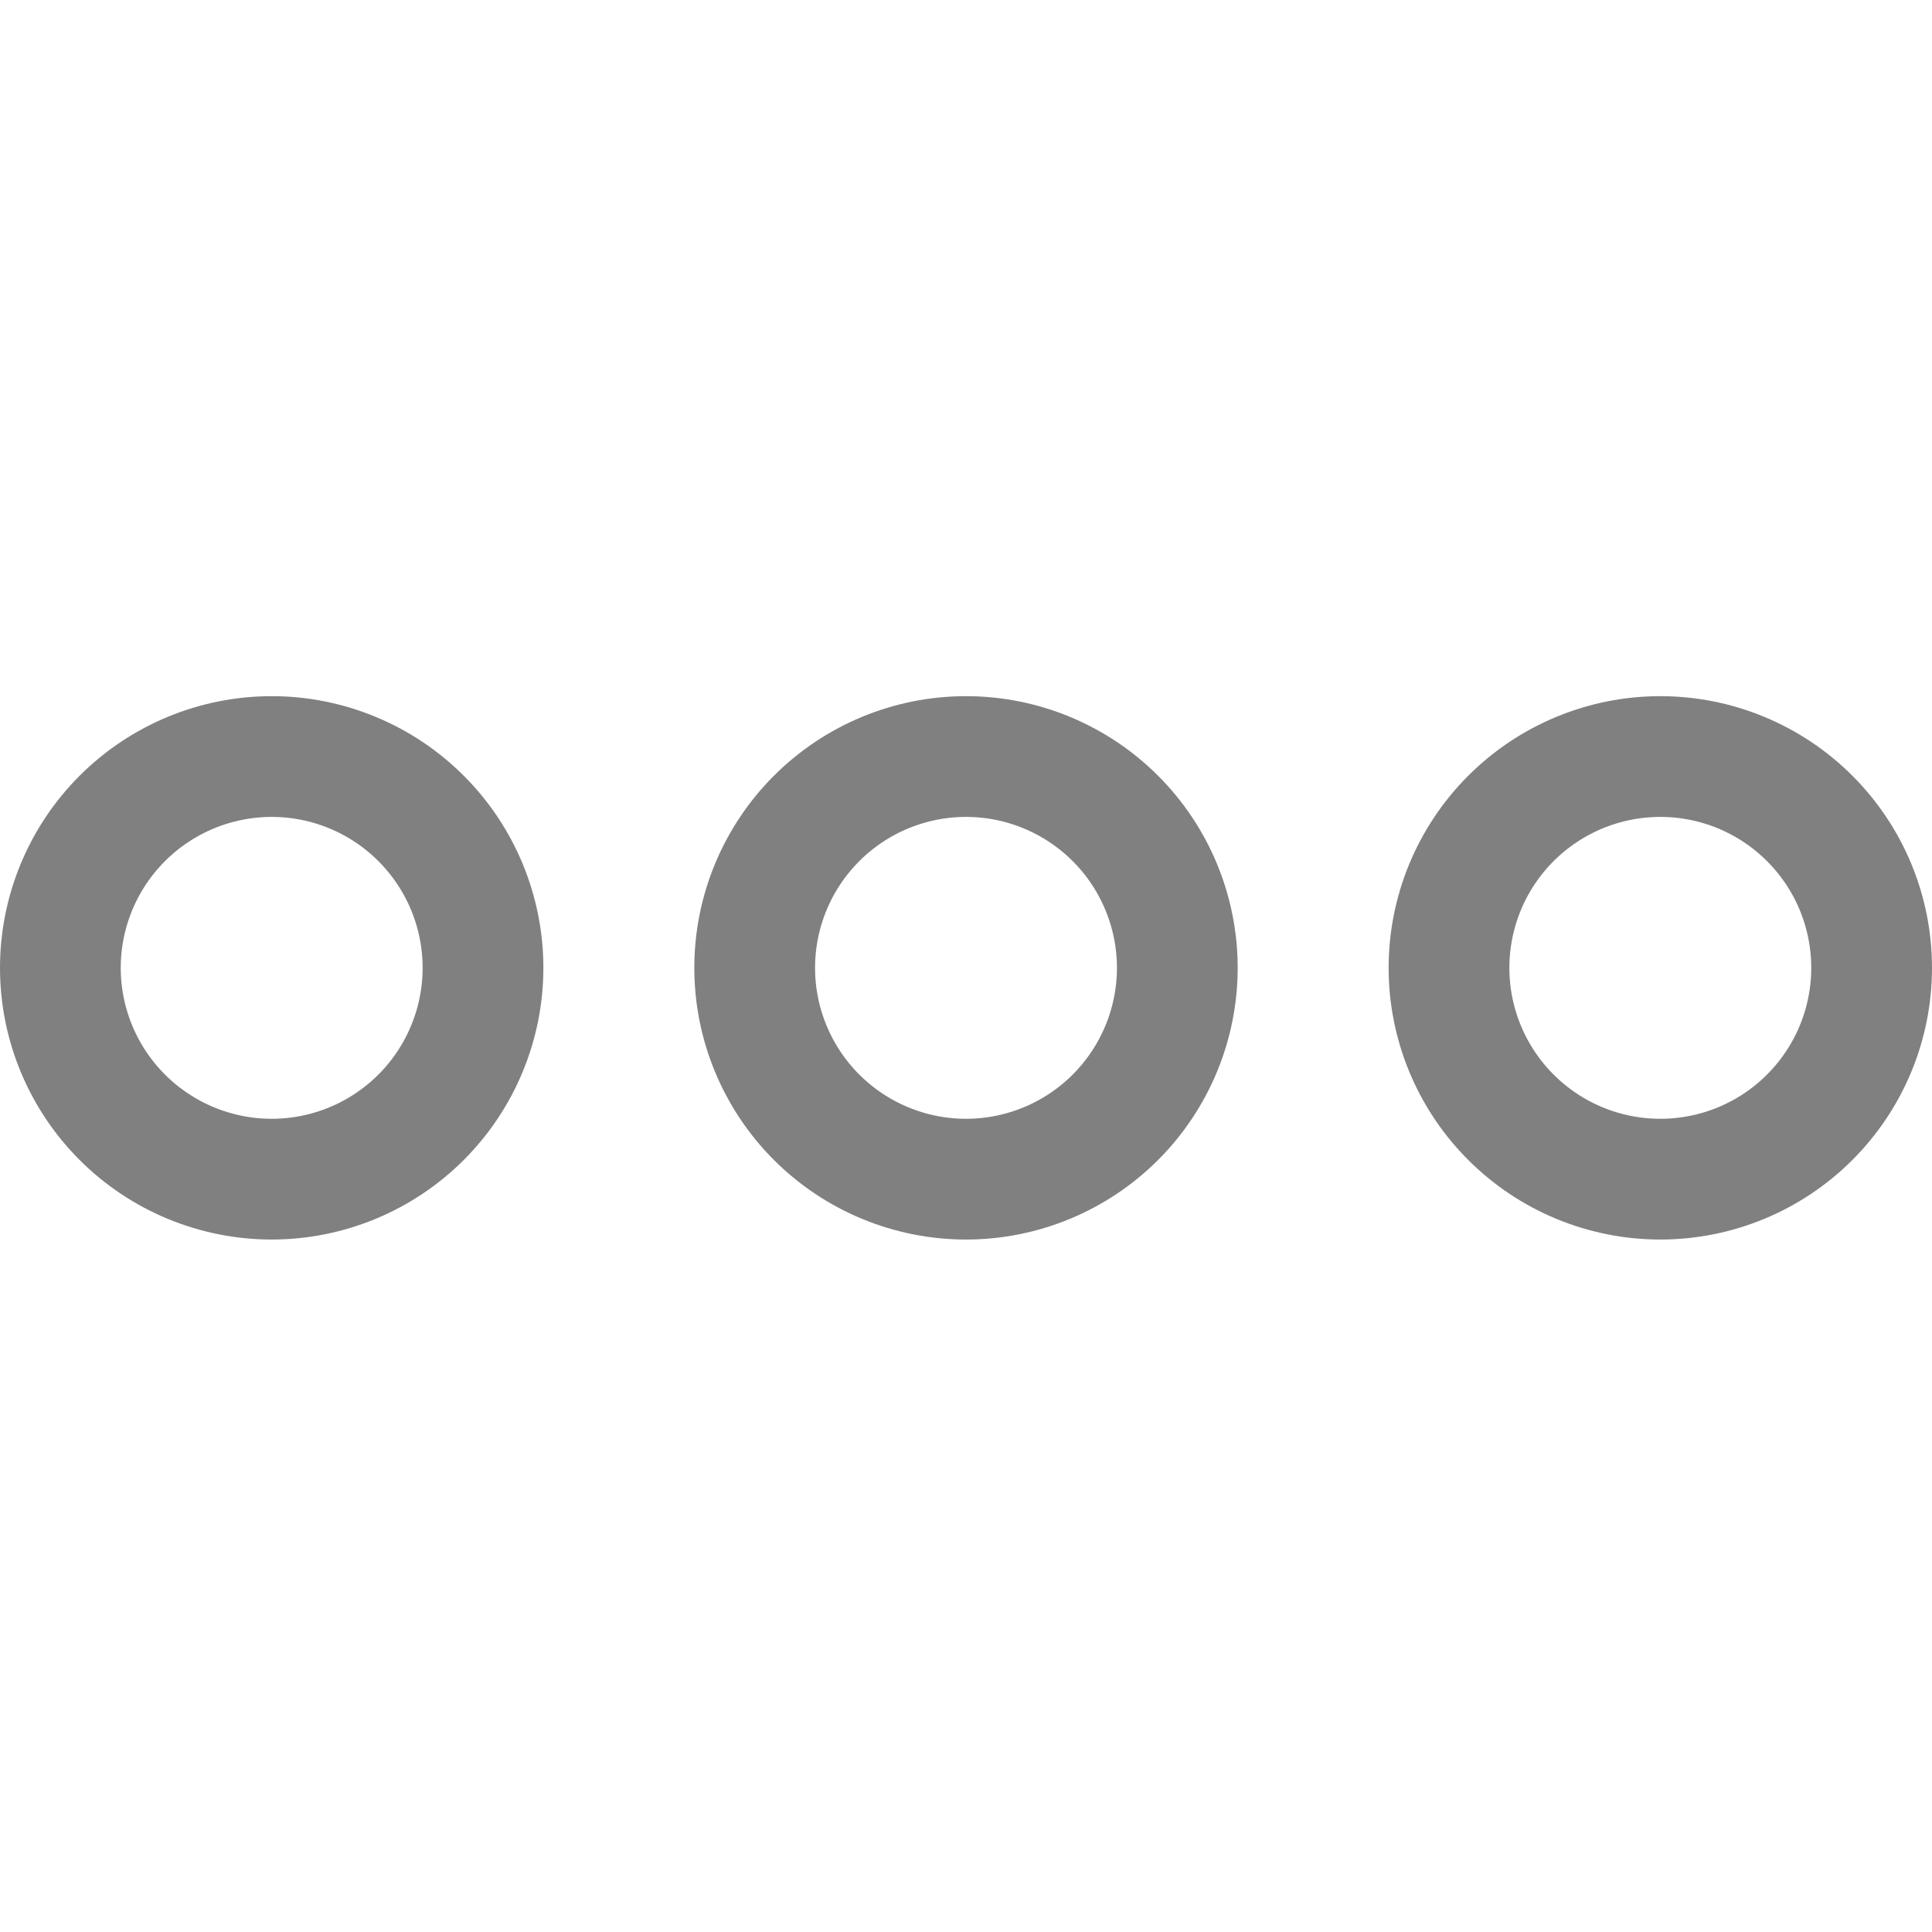 <svg width="24" height="24" viewBox="0 0 24 24" fill="none" xmlns="http://www.w3.org/2000/svg">
<path d="M0.75 12.023C0.75 12.719 1.027 13.387 1.519 13.879C2.011 14.371 2.679 14.648 3.375 14.648C4.071 14.648 4.739 14.371 5.231 13.879C5.723 13.387 6 12.719 6 12.023C6 11.327 5.723 10.659 5.231 10.167C4.739 9.675 4.071 9.398 3.375 9.398C2.679 9.398 2.011 9.675 1.519 10.167C1.027 10.659 0.75 11.327 0.75 12.023V12.023Z" stroke="#808080" stroke-width="1.5" stroke-linecap="round" stroke-linejoin="round"/>
<path d="M18 12.023C18 12.368 18.068 12.709 18.2 13.028C18.332 13.346 18.525 13.635 18.769 13.879C19.013 14.123 19.302 14.316 19.62 14.448C19.939 14.58 20.28 14.648 20.625 14.648C20.97 14.648 21.311 14.58 21.63 14.448C21.948 14.316 22.237 14.123 22.481 13.879C22.725 13.635 22.918 13.346 23.05 13.028C23.182 12.709 23.25 12.368 23.25 12.023C23.25 11.678 23.182 11.337 23.05 11.018C22.918 10.7 22.725 10.411 22.481 10.167C22.237 9.923 21.948 9.73 21.63 9.598C21.311 9.466 20.97 9.398 20.625 9.398C20.28 9.398 19.939 9.466 19.62 9.598C19.302 9.73 19.013 9.923 18.769 10.167C18.525 10.411 18.332 10.7 18.2 11.018C18.068 11.337 18 11.678 18 12.023V12.023Z" stroke="#808080" stroke-width="1.5" stroke-linecap="round" stroke-linejoin="round"/>
<path d="M9.375 12.023C9.375 12.719 9.652 13.387 10.144 13.879C10.636 14.371 11.304 14.648 12 14.648C12.696 14.648 13.364 14.371 13.856 13.879C14.348 13.387 14.625 12.719 14.625 12.023C14.625 11.327 14.348 10.659 13.856 10.167C13.364 9.675 12.696 9.398 12 9.398C11.304 9.398 10.636 9.675 10.144 10.167C9.652 10.659 9.375 11.327 9.375 12.023V12.023Z" stroke="#808080" stroke-width="1.5" stroke-linecap="round" stroke-linejoin="round"/>
</svg>
